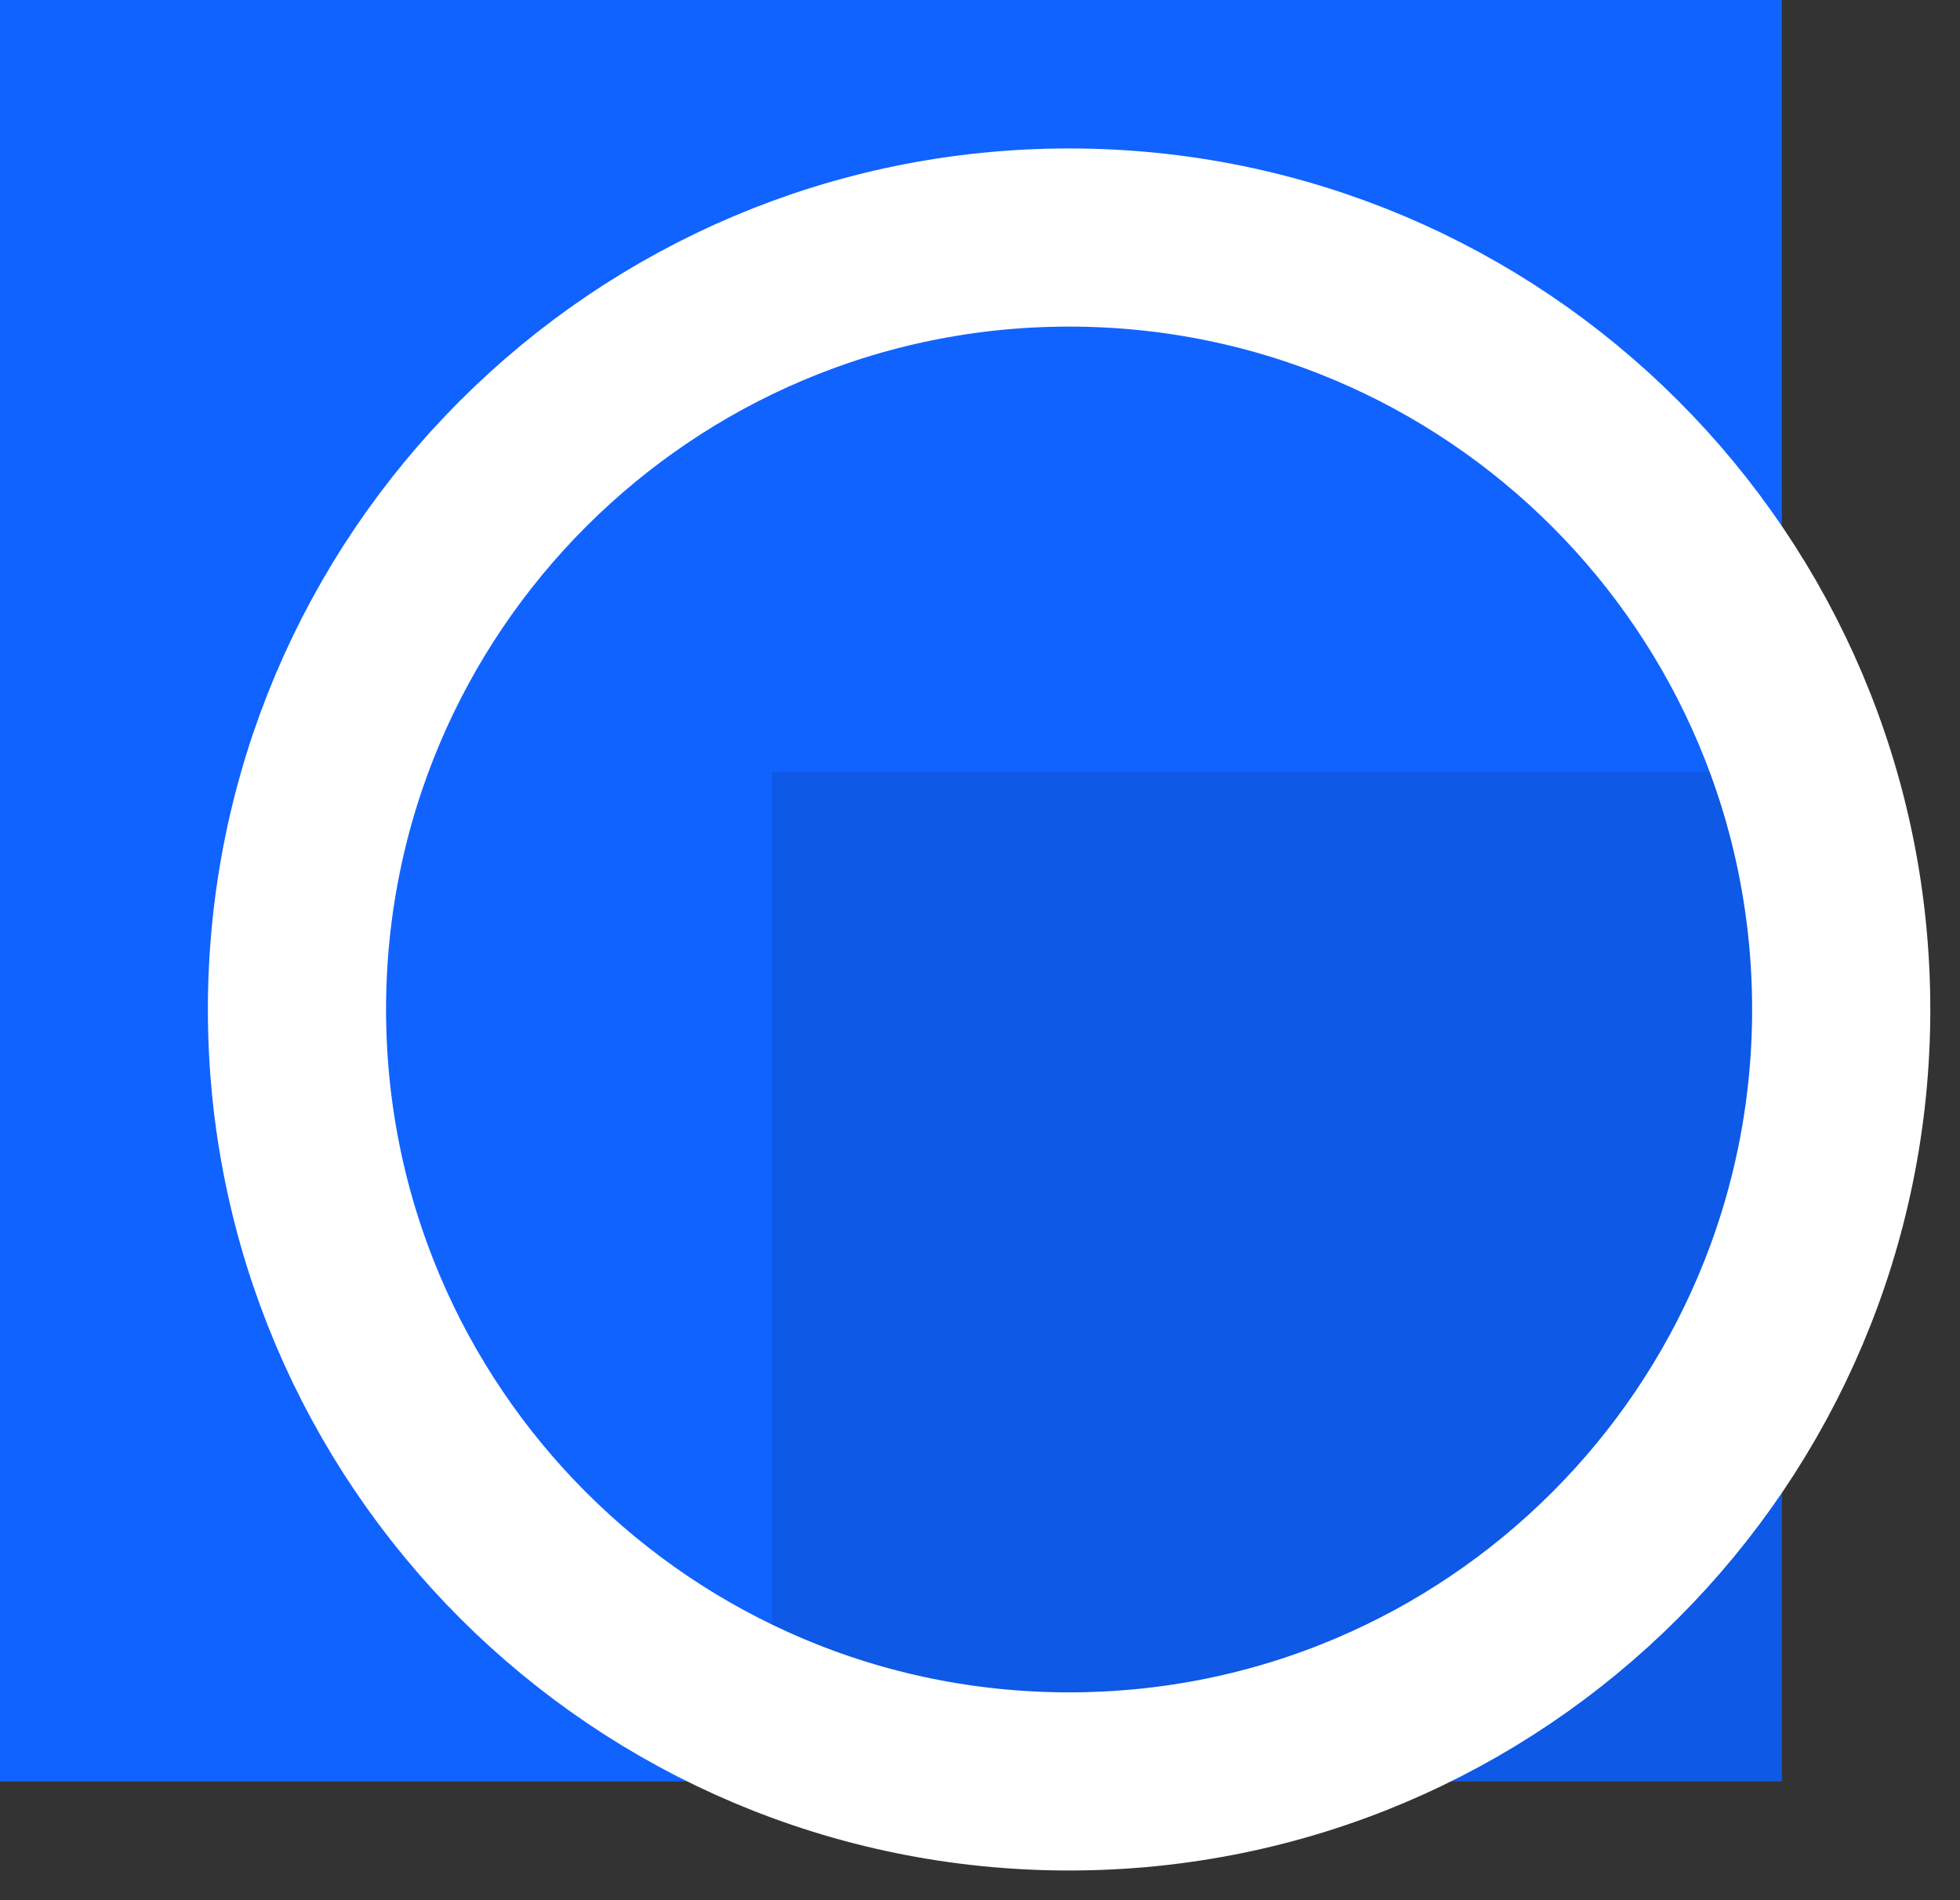 <svg width="33" height="32" viewBox="0 0 33 32" fill="none" xmlns="http://www.w3.org/2000/svg">
<rect x="0" y="0" width="33" height="32" fill="#333333" stroke="none"/>
<rect width="30" height="30" fill="#1063FE"/>
<rect opacity="0.1" x="13" y="13" width="17" height="17" fill="black"/>
<path fill-rule="evenodd" clip-rule="evenodd" d="M18 30C25.18 30 31 24.18 31 17C31 9.82 25.18 4 18 4C10.82 4 5 9.82 5 17C5 24.18 10.82 30 18 30Z" stroke="white" stroke-width="3"/>
</svg>
